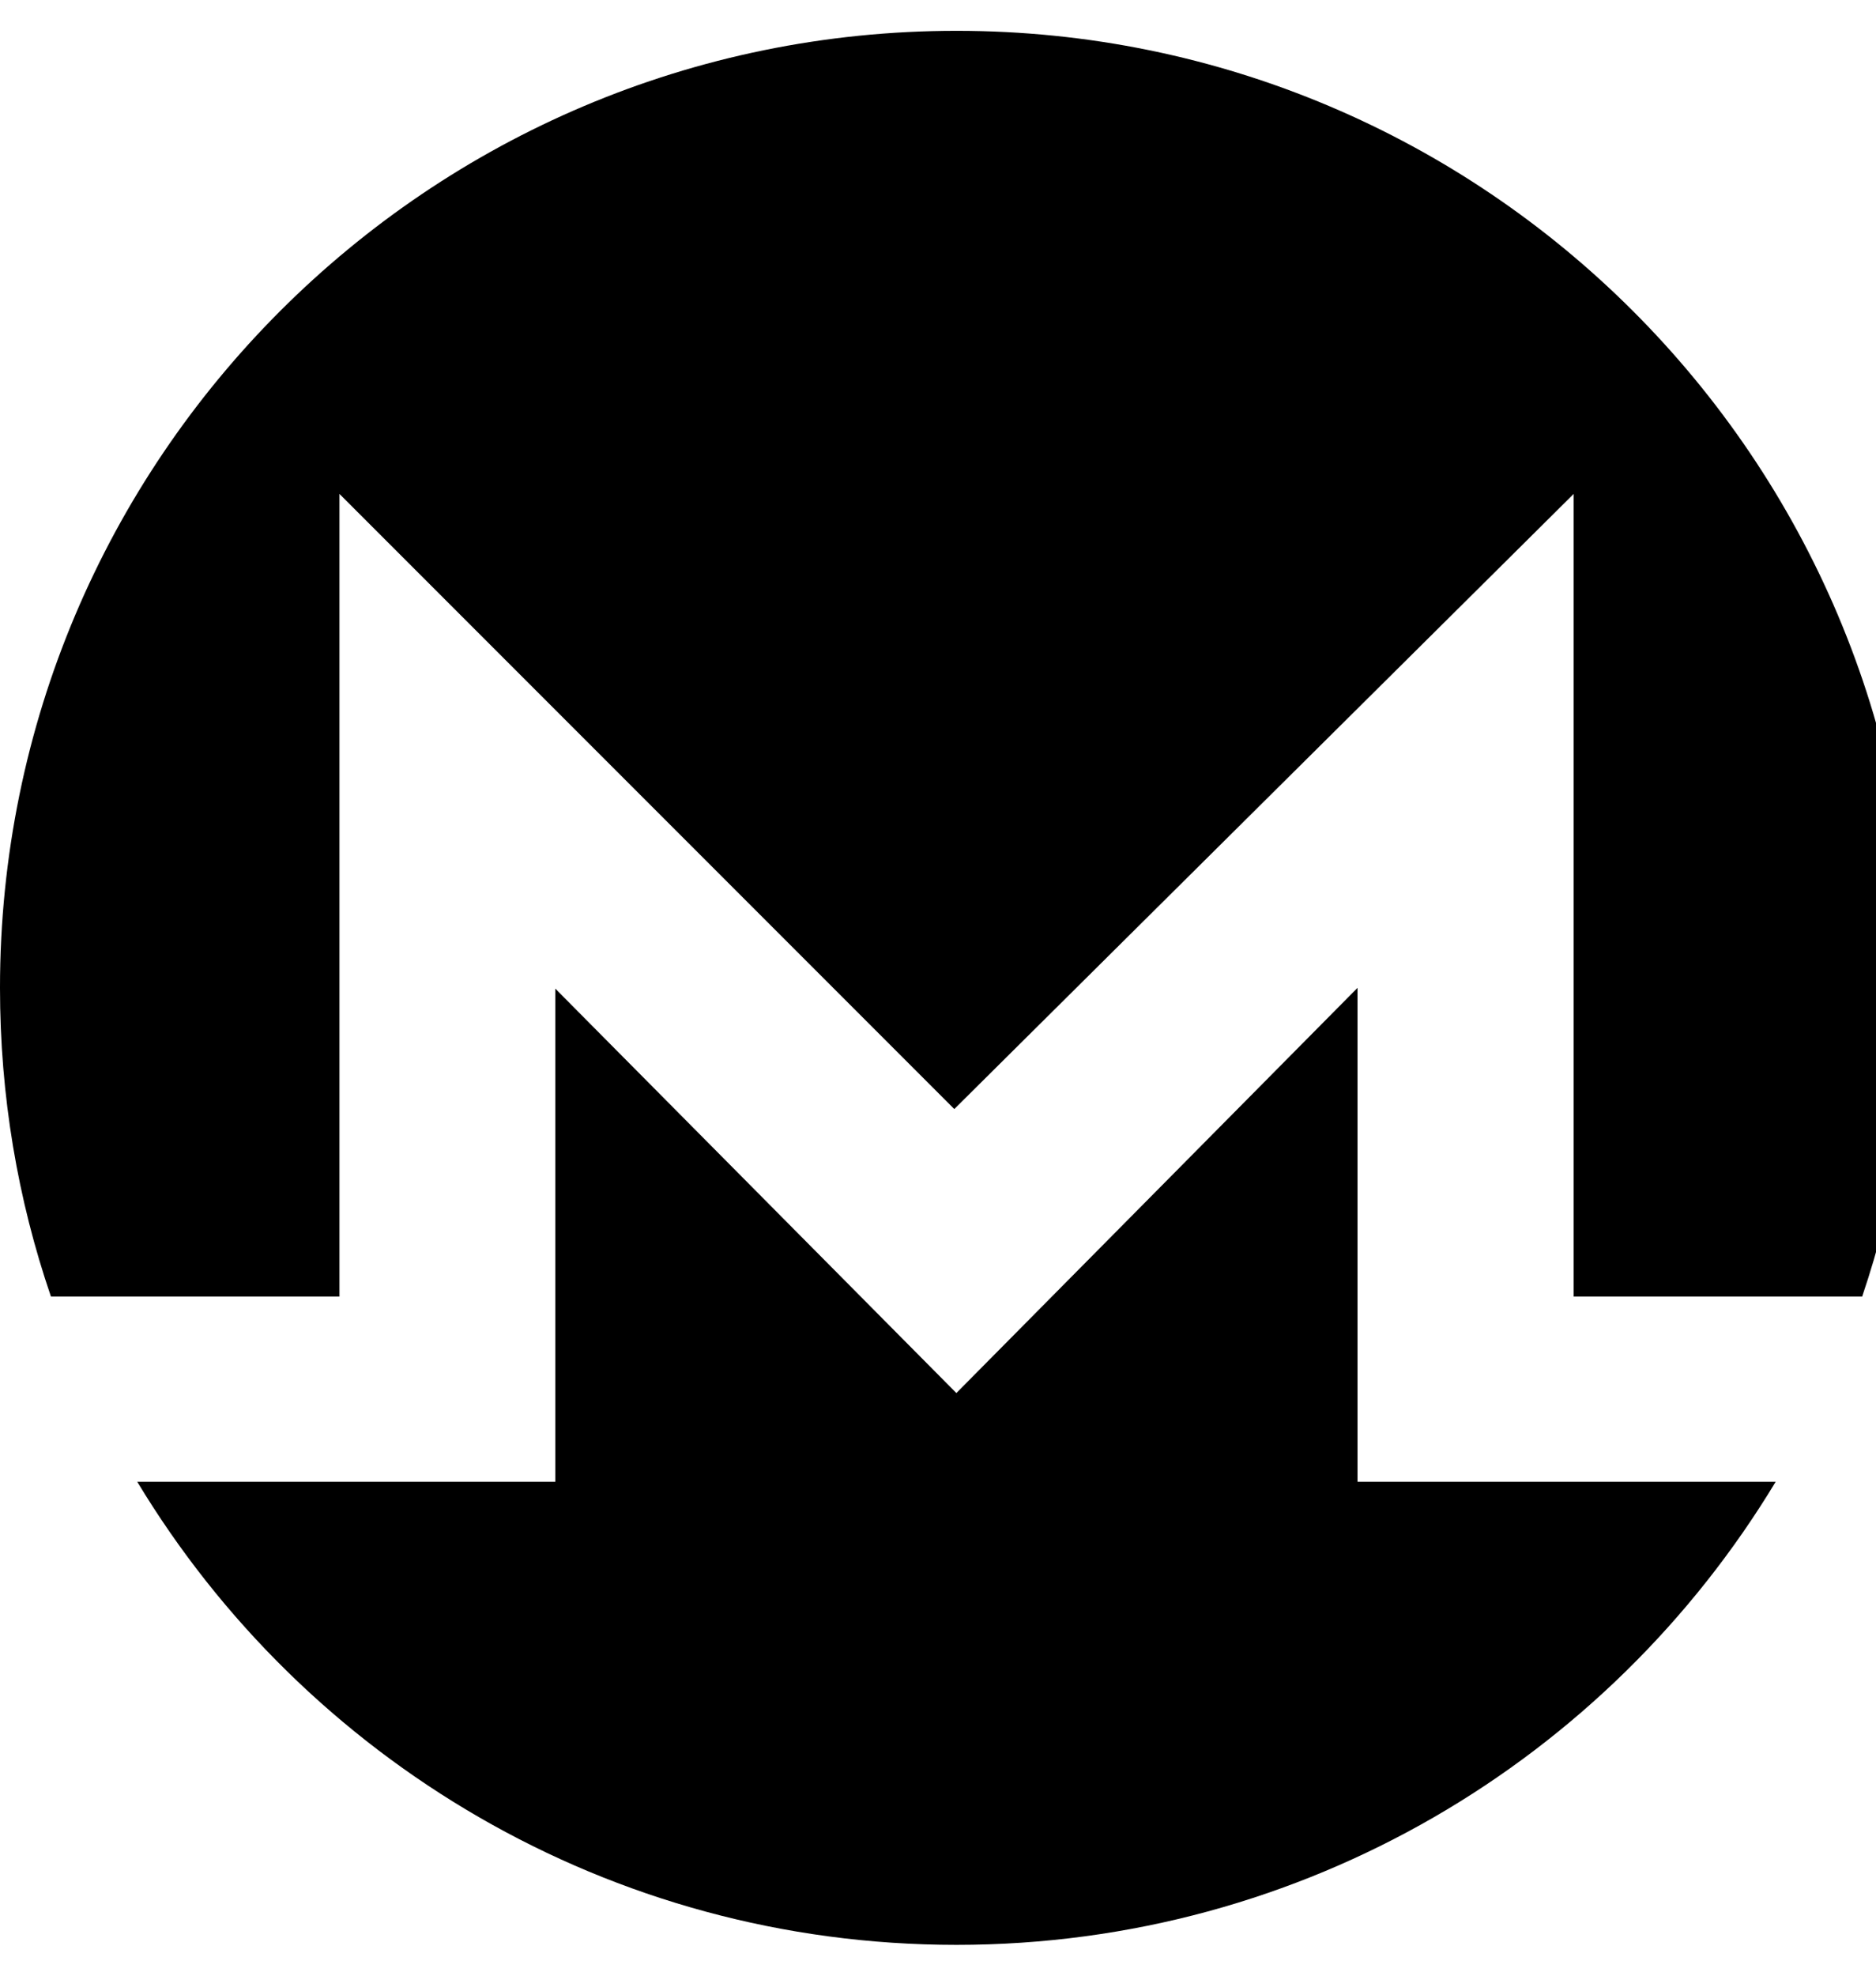 <!-- Generated by IcoMoon.io -->
<svg version="1.1" xmlns="http://www.w3.org/2000/svg" width="19" height="20" viewBox="0 0 19 20">
<title>monero</title>
<path d="M13.75 15h4.234c-1.695 2.809-4.777 4.688-8.297 4.688s-6.602-1.879-8.297-4.688h4.234v-4.992l4.062 4.094 4.063-4.102v5zM3.438 13.125v-8.125l6.227 6.227 6.273-6.227v8.125h2.922c0.332-0.98 0.516-2.031 0.516-3.125 0-5.352-4.336-9.688-9.688-9.688s-9.688 4.336-9.688 9.688c0 1.094 0.18 2.145 0.516 3.125h2.922z"></path>
</svg>
